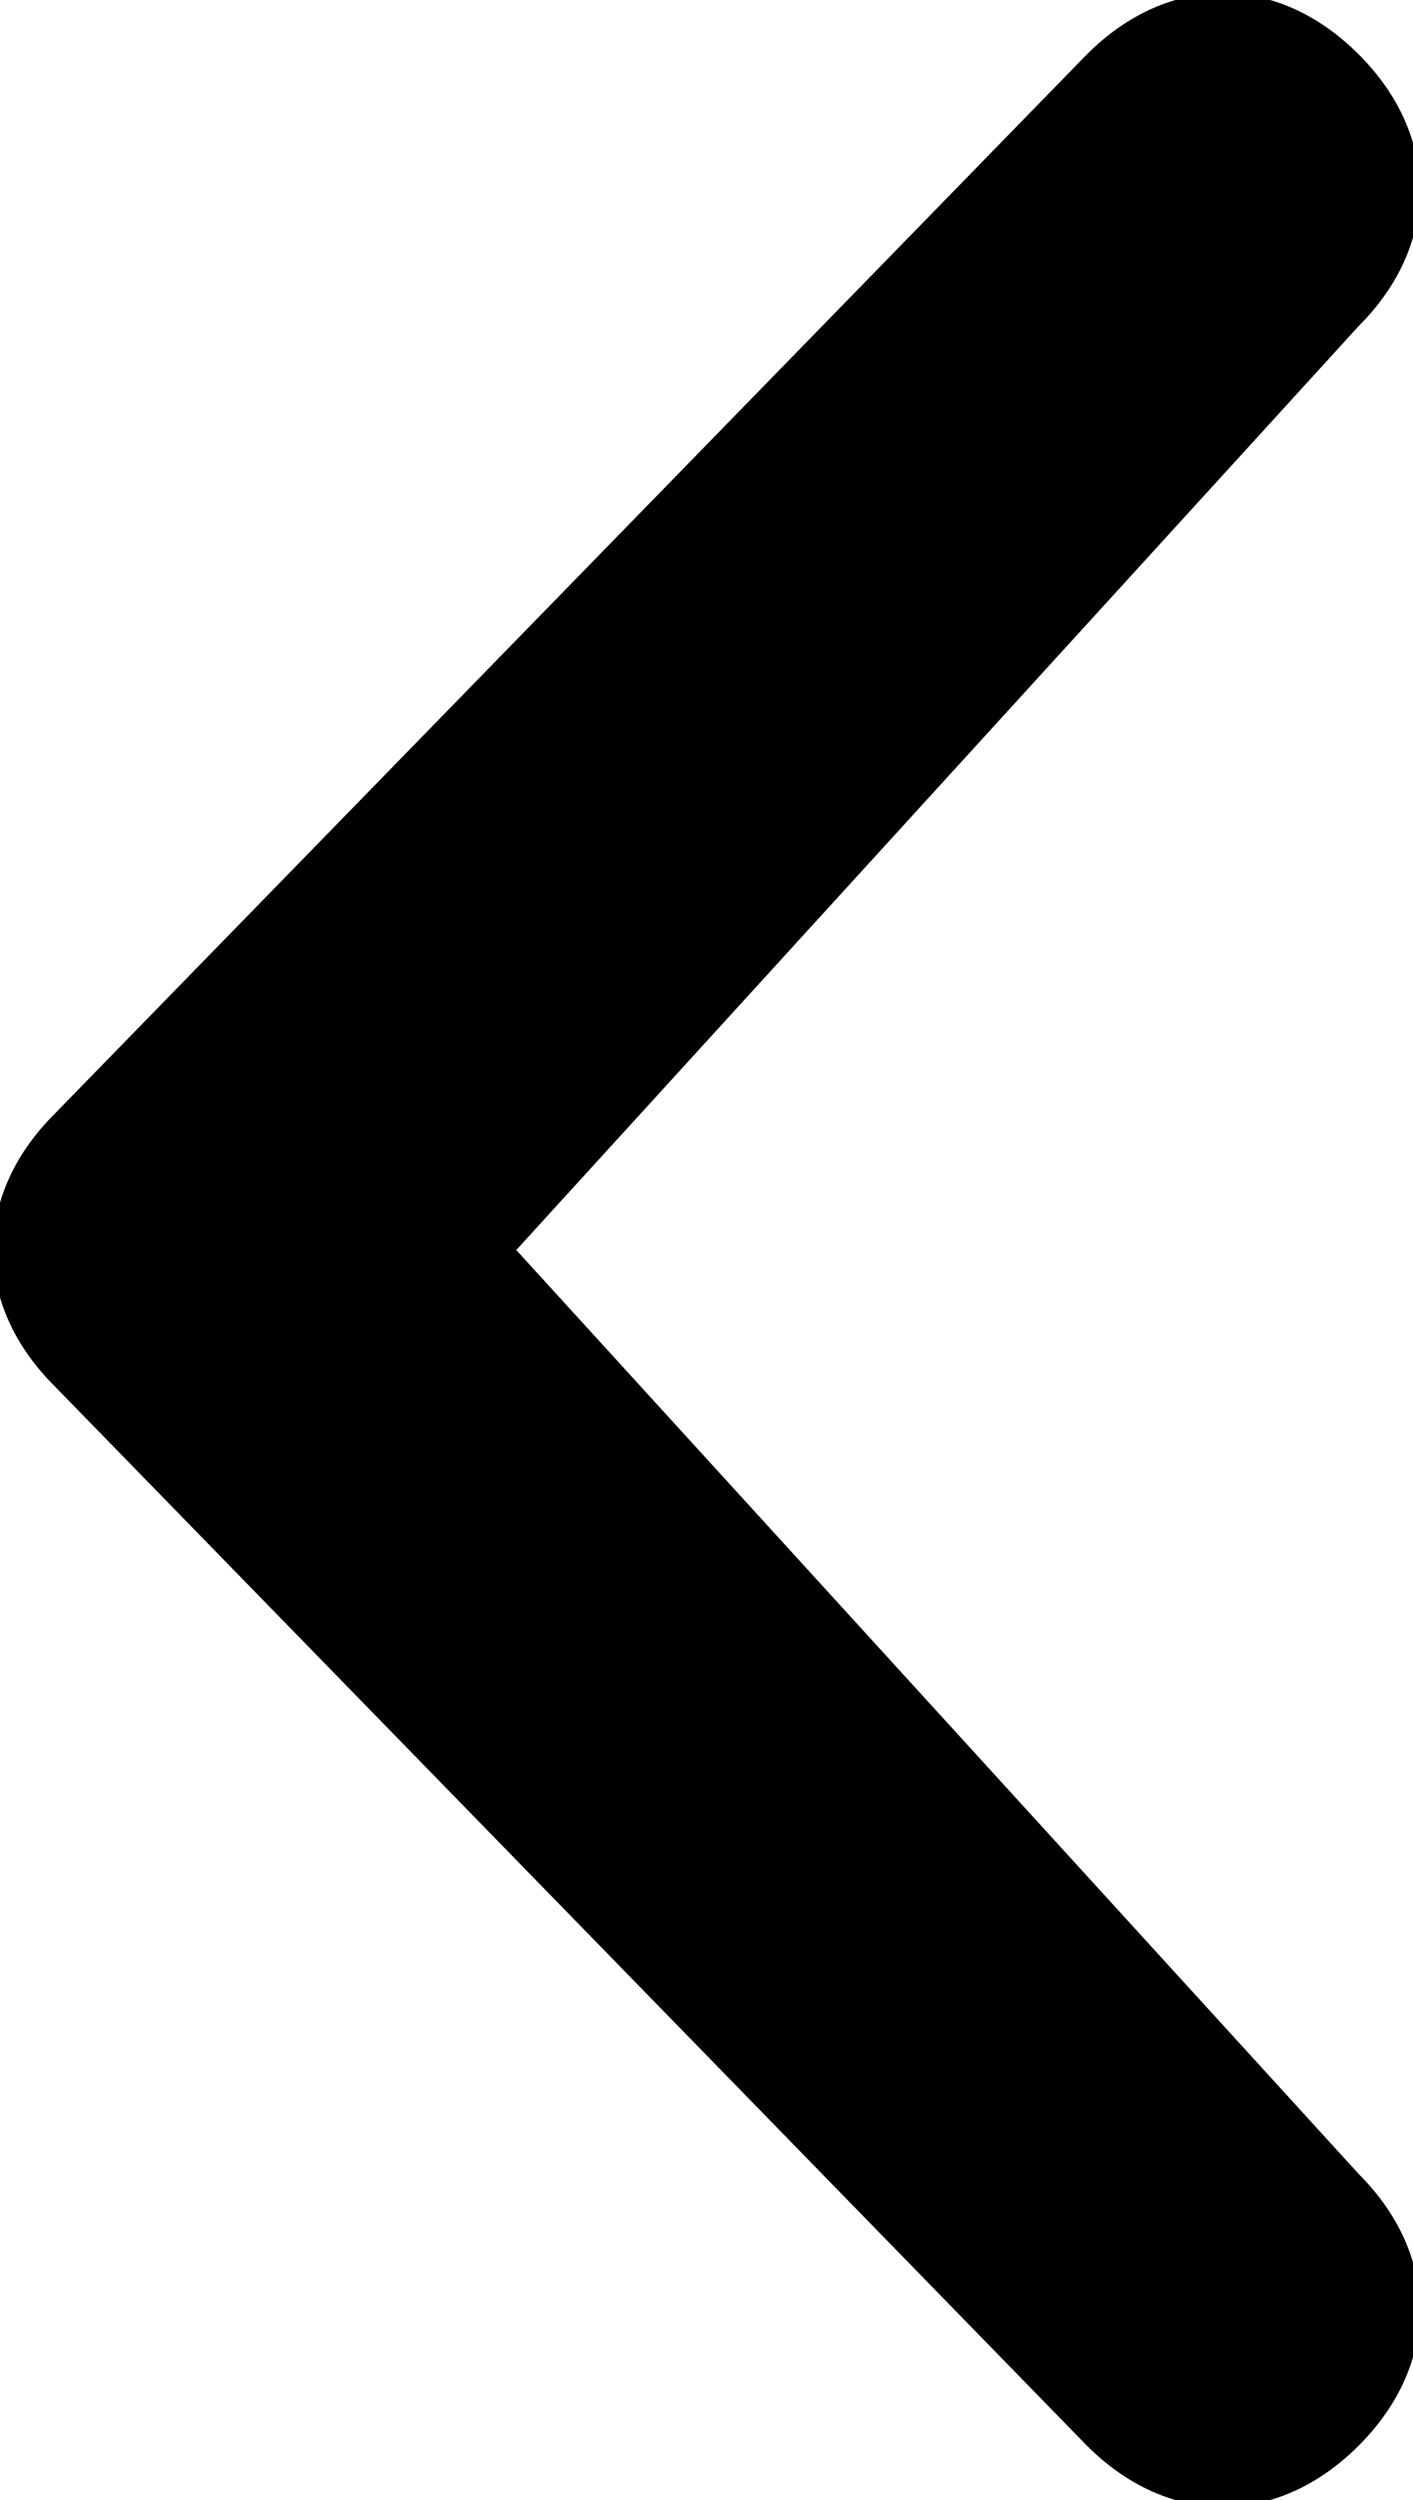 <?xml version="1.0" encoding="utf-8"?>
<!-- Generator: Adobe Illustrator 19.2.1, SVG Export Plug-In . SVG Version: 6.00 Build 0)  -->
<svg version="1.1" id="Chevron_small_left" xmlns="http://www.w3.org/2000/svg" xmlns:xlink="http://www.w3.org/1999/xlink" x="0px"
	 y="0px" viewBox="0 0 5.2 9.2" style="enable-background:new 0 0 5.2 9.2;" xml:space="preserve">
<path d="M5,8c0.3,0.3,0.3,0.7,0,1C4.7,9.3,4.3,9.3,4,9L0.2,5.1c-0.3-0.3-0.3-0.7,0-1L4,0.2c0.3-0.3,0.7-0.3,1,0c0.3,0.3,0.3,0.7,0,1
	L1.9,4.6L5,8z"/>
</svg>

